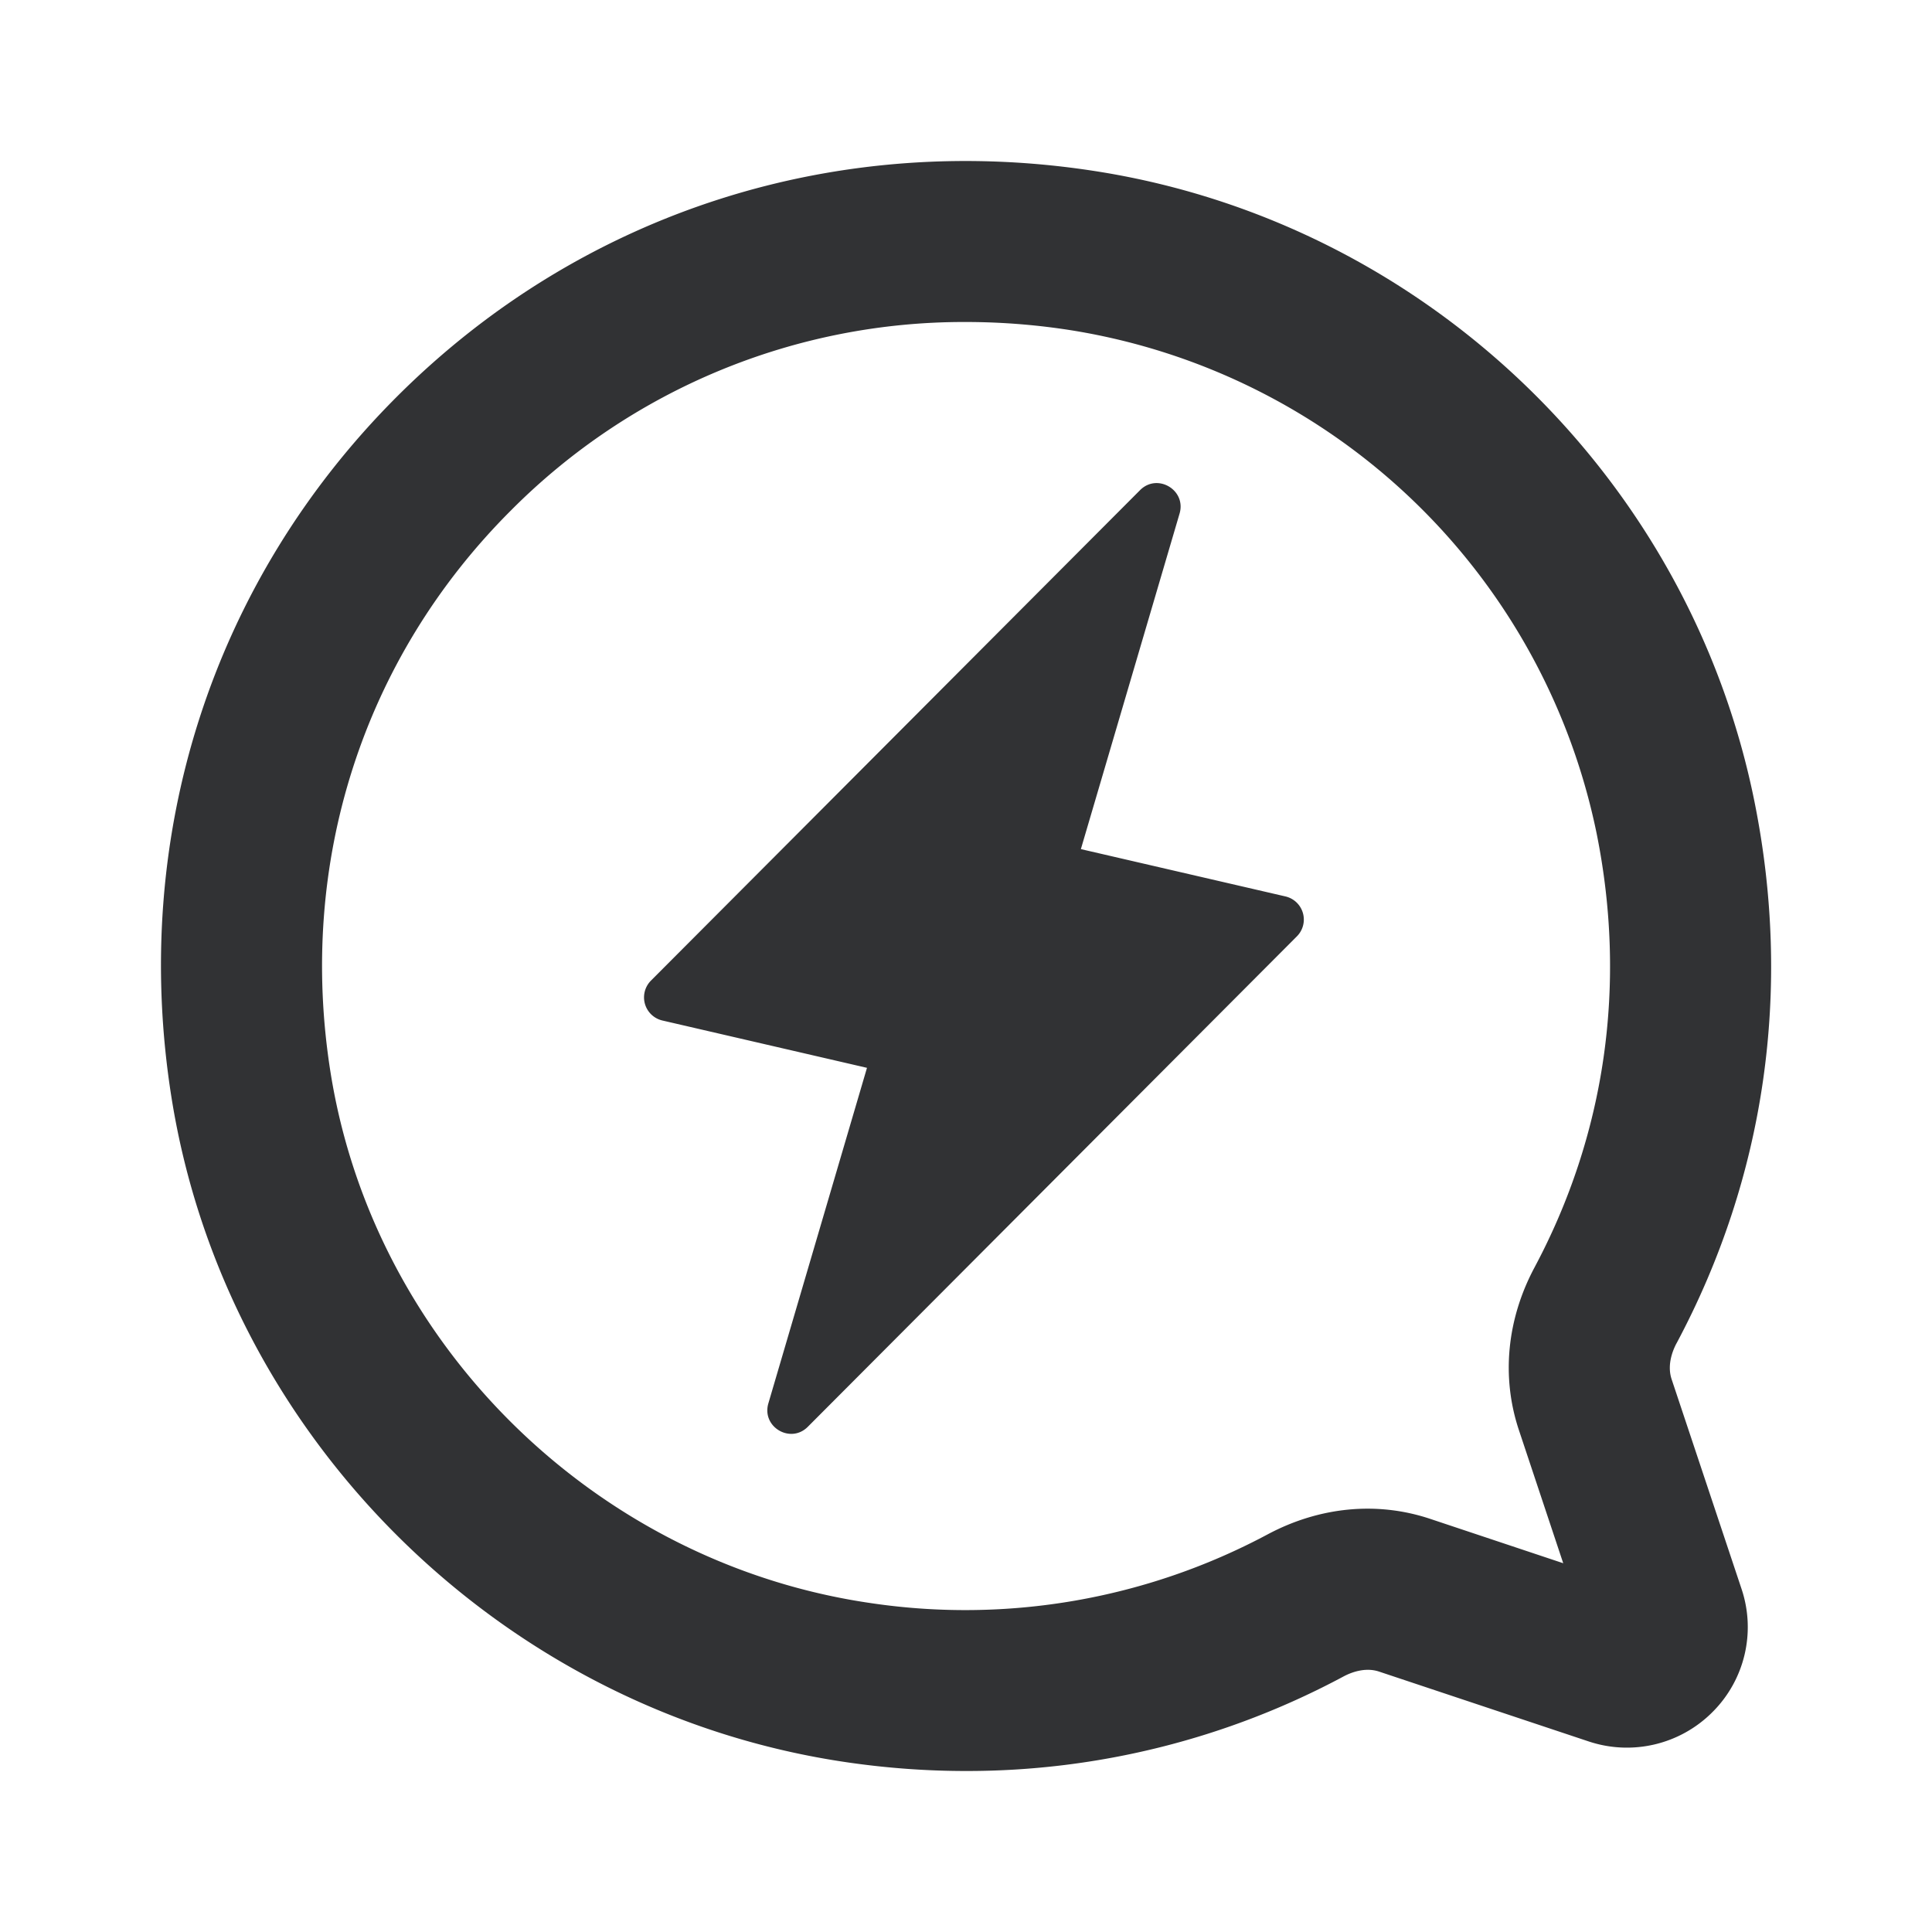 <svg xmlns="http://www.w3.org/2000/svg" width="24" height="24" fill="none" viewBox="0 0 24 24"><path fill="#313234" fill-rule="evenodd" d="M18.868 17.764c-.219-.657-.15-1.373.193-2.017.883-1.653 1.151-3.518.773-5.393a7.945 7.945 0 0 0-6.489-6.245A8.4 8.4 0 0 0 12 4 7.93 7.93 0 0 0 6.35 6.338c-1.842 1.837-2.659 4.385-2.243 6.99.541 3.385 3.303 6.094 6.715 6.587a7.97 7.97 0 0 0 4.926-.855c.644-.343 1.358-.412 2.016-.193l1.655.552zm1.957-1.075c-.047.09-.118.266-.06.443l.868 2.603a1.49 1.49 0 0 1-.362 1.535 1.5 1.5 0 0 1-1.535.363l-2.605-.868c-.174-.058-.35.012-.44.06A9.9 9.9 0 0 1 12.001 22q-.73 0-1.465-.106c-4.27-.616-7.726-4.01-8.404-8.25-.519-3.247.504-6.426 2.804-8.722 2.302-2.297 5.485-3.31 8.728-2.787 4.054.656 7.321 3.8 8.131 7.825.47 2.335.135 4.662-.97 6.73m-7.398-6.142 2.542.588a.295.295 0 0 1 .142.495l-6.076 6.093c-.215.216-.576.002-.49-.291l1.225-4.168-2.542-.588a.295.295 0 0 1-.142-.495l6.076-6.093c.215-.216.577-.002.491.291z" clip-rule="evenodd"/></svg>